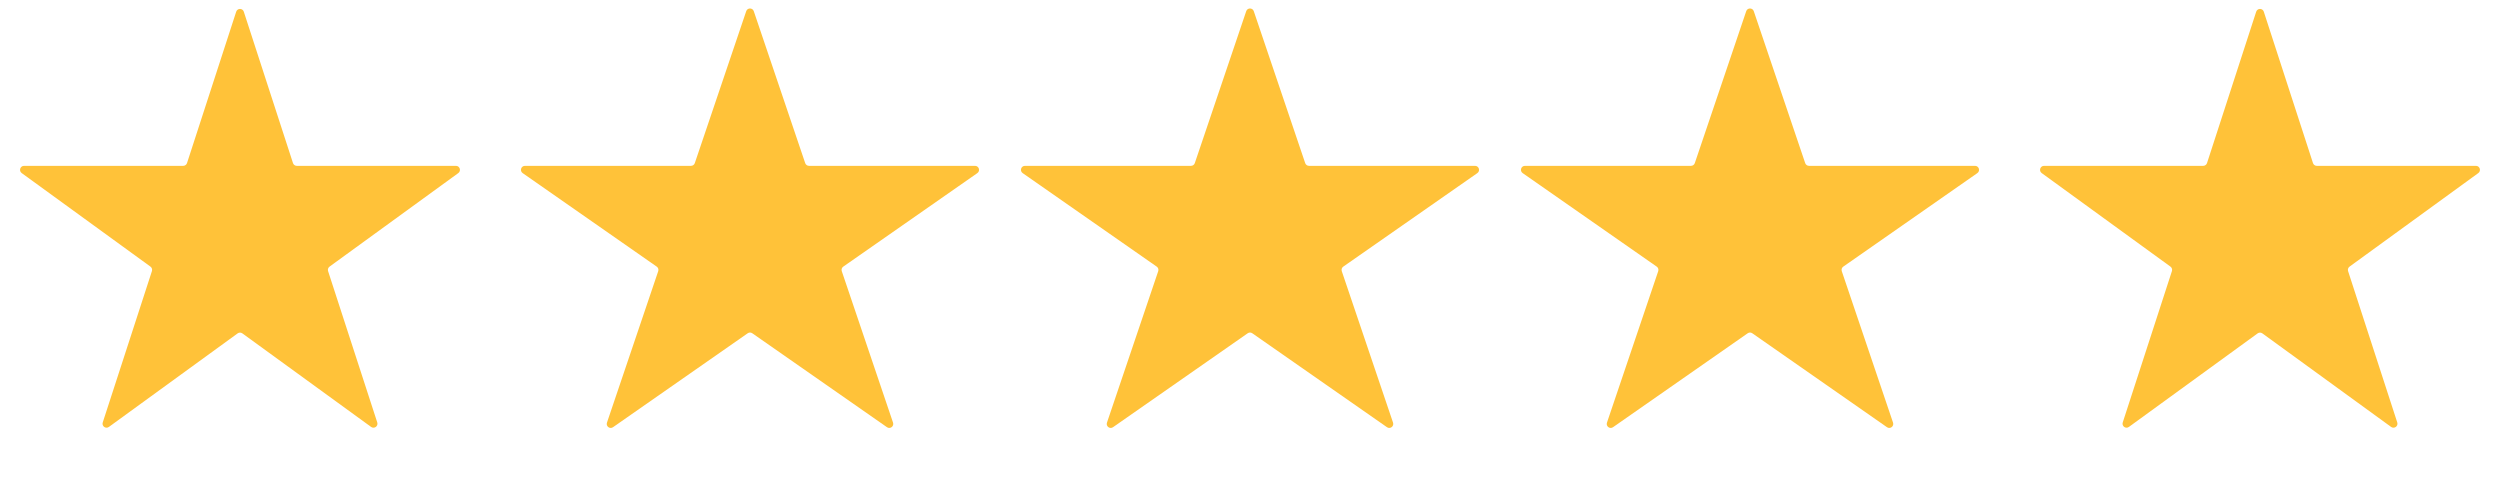 <svg width="125" height="24" viewBox="0 0 125 24" fill="none" xmlns="http://www.w3.org/2000/svg">
<path d="M11.81 0.585C11.87 0.401 12.13 0.401 12.19 0.585L14.649 8.154C14.676 8.236 14.753 8.292 14.839 8.292H22.797C22.991 8.292 23.071 8.54 22.915 8.654L16.477 13.331C16.407 13.382 16.377 13.472 16.404 13.555L18.863 21.123C18.923 21.307 18.712 21.46 18.555 21.346L12.118 16.669C12.047 16.618 11.953 16.618 11.882 16.669L5.445 21.346C5.288 21.46 5.077 21.307 5.137 21.123L7.596 13.555C7.623 13.472 7.593 13.382 7.523 13.331L1.085 8.654C0.929 8.54 1.009 8.292 1.203 8.292H9.161C9.247 8.292 9.324 8.236 9.351 8.154L11.81 0.585Z" fill="#FFC239"/>
<path d="M37.311 0.56C37.372 0.379 37.628 0.379 37.689 0.56L40.26 8.156C40.288 8.237 40.364 8.292 40.45 8.292H48.752C48.948 8.292 49.027 8.544 48.866 8.656L42.164 13.331C42.091 13.381 42.06 13.474 42.089 13.559L44.652 21.132C44.714 21.315 44.507 21.471 44.349 21.36L37.614 16.663C37.546 16.615 37.454 16.615 37.386 16.663L30.651 21.36C30.493 21.471 30.286 21.315 30.348 21.132L32.911 13.559C32.94 13.474 32.909 13.381 32.836 13.331L26.134 8.656C25.973 8.544 26.052 8.292 26.248 8.292H34.55C34.636 8.292 34.712 8.237 34.74 8.156L37.311 0.56Z" fill="#FFC239"/>
<path d="M62.311 0.56C62.372 0.379 62.628 0.379 62.689 0.56L65.26 8.156C65.288 8.237 65.364 8.292 65.45 8.292H73.752C73.948 8.292 74.027 8.544 73.866 8.656L67.164 13.331C67.091 13.381 67.061 13.474 67.089 13.559L69.652 21.132C69.714 21.315 69.507 21.471 69.349 21.36L62.614 16.663C62.546 16.615 62.454 16.615 62.386 16.663L55.651 21.36C55.493 21.471 55.286 21.315 55.348 21.132L57.911 13.559C57.94 13.474 57.909 13.381 57.836 13.331L51.134 8.656C50.973 8.544 51.052 8.292 51.248 8.292H59.55C59.636 8.292 59.712 8.237 59.74 8.156L62.311 0.56Z" fill="#FFC239"/>
<path d="M87.311 0.56C87.372 0.379 87.628 0.379 87.689 0.56L90.26 8.156C90.288 8.237 90.364 8.292 90.45 8.292H98.752C98.948 8.292 99.027 8.544 98.866 8.656L92.164 13.331C92.091 13.381 92.061 13.474 92.089 13.559L94.652 21.132C94.714 21.315 94.507 21.471 94.349 21.36L87.614 16.663C87.546 16.615 87.454 16.615 87.386 16.663L80.651 21.36C80.493 21.471 80.286 21.315 80.348 21.132L82.911 13.559C82.939 13.474 82.909 13.381 82.836 13.331L76.134 8.656C75.973 8.544 76.052 8.292 76.248 8.292H84.55C84.636 8.292 84.712 8.237 84.74 8.156L87.311 0.56Z" fill="#FFC239"/>
<path d="M112.81 0.585C112.87 0.401 113.13 0.401 113.19 0.585L115.649 8.154C115.676 8.236 115.753 8.292 115.839 8.292H123.797C123.991 8.292 124.071 8.54 123.915 8.654L117.477 13.331C117.407 13.382 117.377 13.472 117.404 13.555L119.863 21.123C119.923 21.307 119.712 21.46 119.555 21.346L113.118 16.669C113.047 16.618 112.953 16.618 112.882 16.669L106.445 21.346C106.288 21.46 106.077 21.307 106.137 21.123L108.596 13.555C108.623 13.472 108.593 13.382 108.523 13.331L102.085 8.654C101.929 8.54 102.009 8.292 102.203 8.292H110.161C110.247 8.292 110.324 8.236 110.351 8.154L112.81 0.585Z" fill="#FFC239"/>
</svg>
